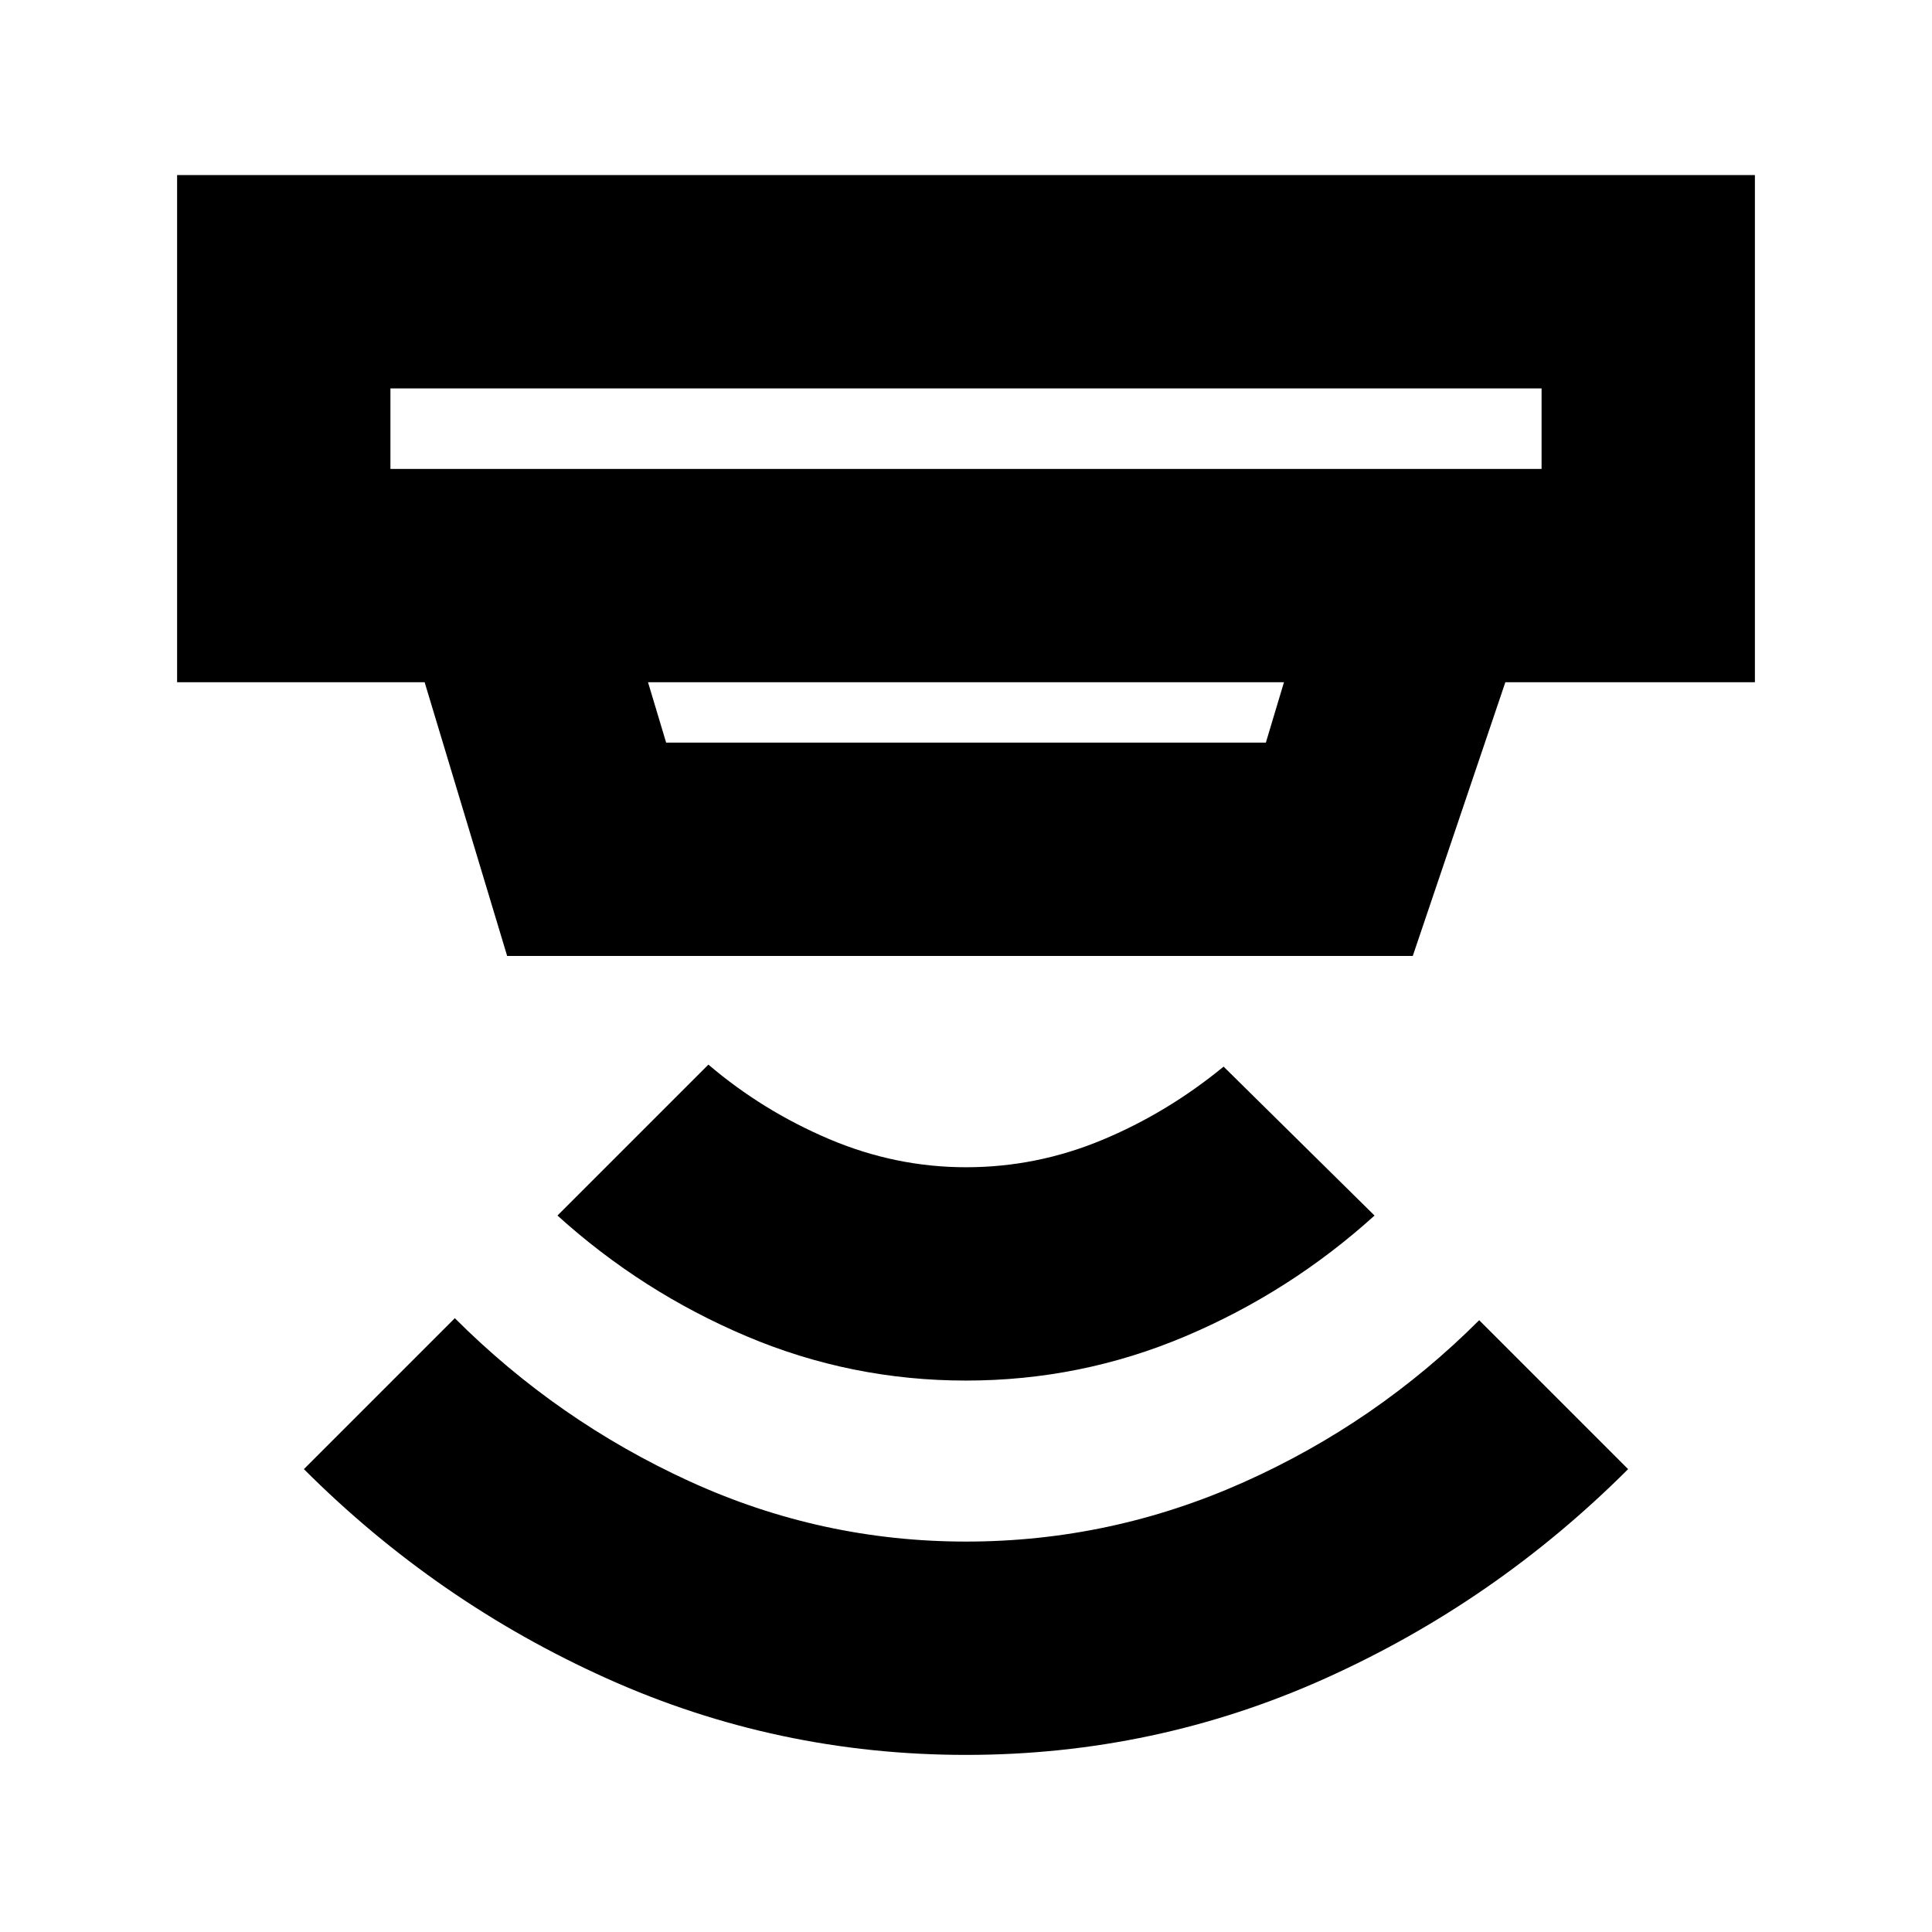 <svg xmlns="http://www.w3.org/2000/svg" height="24" viewBox="0 -960 960 960" width="24"><path d="M480-88q-94 0-178.5-38T151-230l75-75q51 51 116.5 81T480-194q72 0 138-29.5T735-304l74 74q-66 66-150.5 104T480-88Zm0-186q-57 0-109-22t-94-60l75-75q27 23 60 37t68 14q35 0 67.5-13.5T608-430l75 74q-42 38-94 60t-109 22ZM194-767v40h572v-40H194Zm128 146 9 30h298l9-30H322Zm-70 136-41-136H88v-252h784v252H748l-46 136H252Zm-58-282v40-40Z"/></svg>